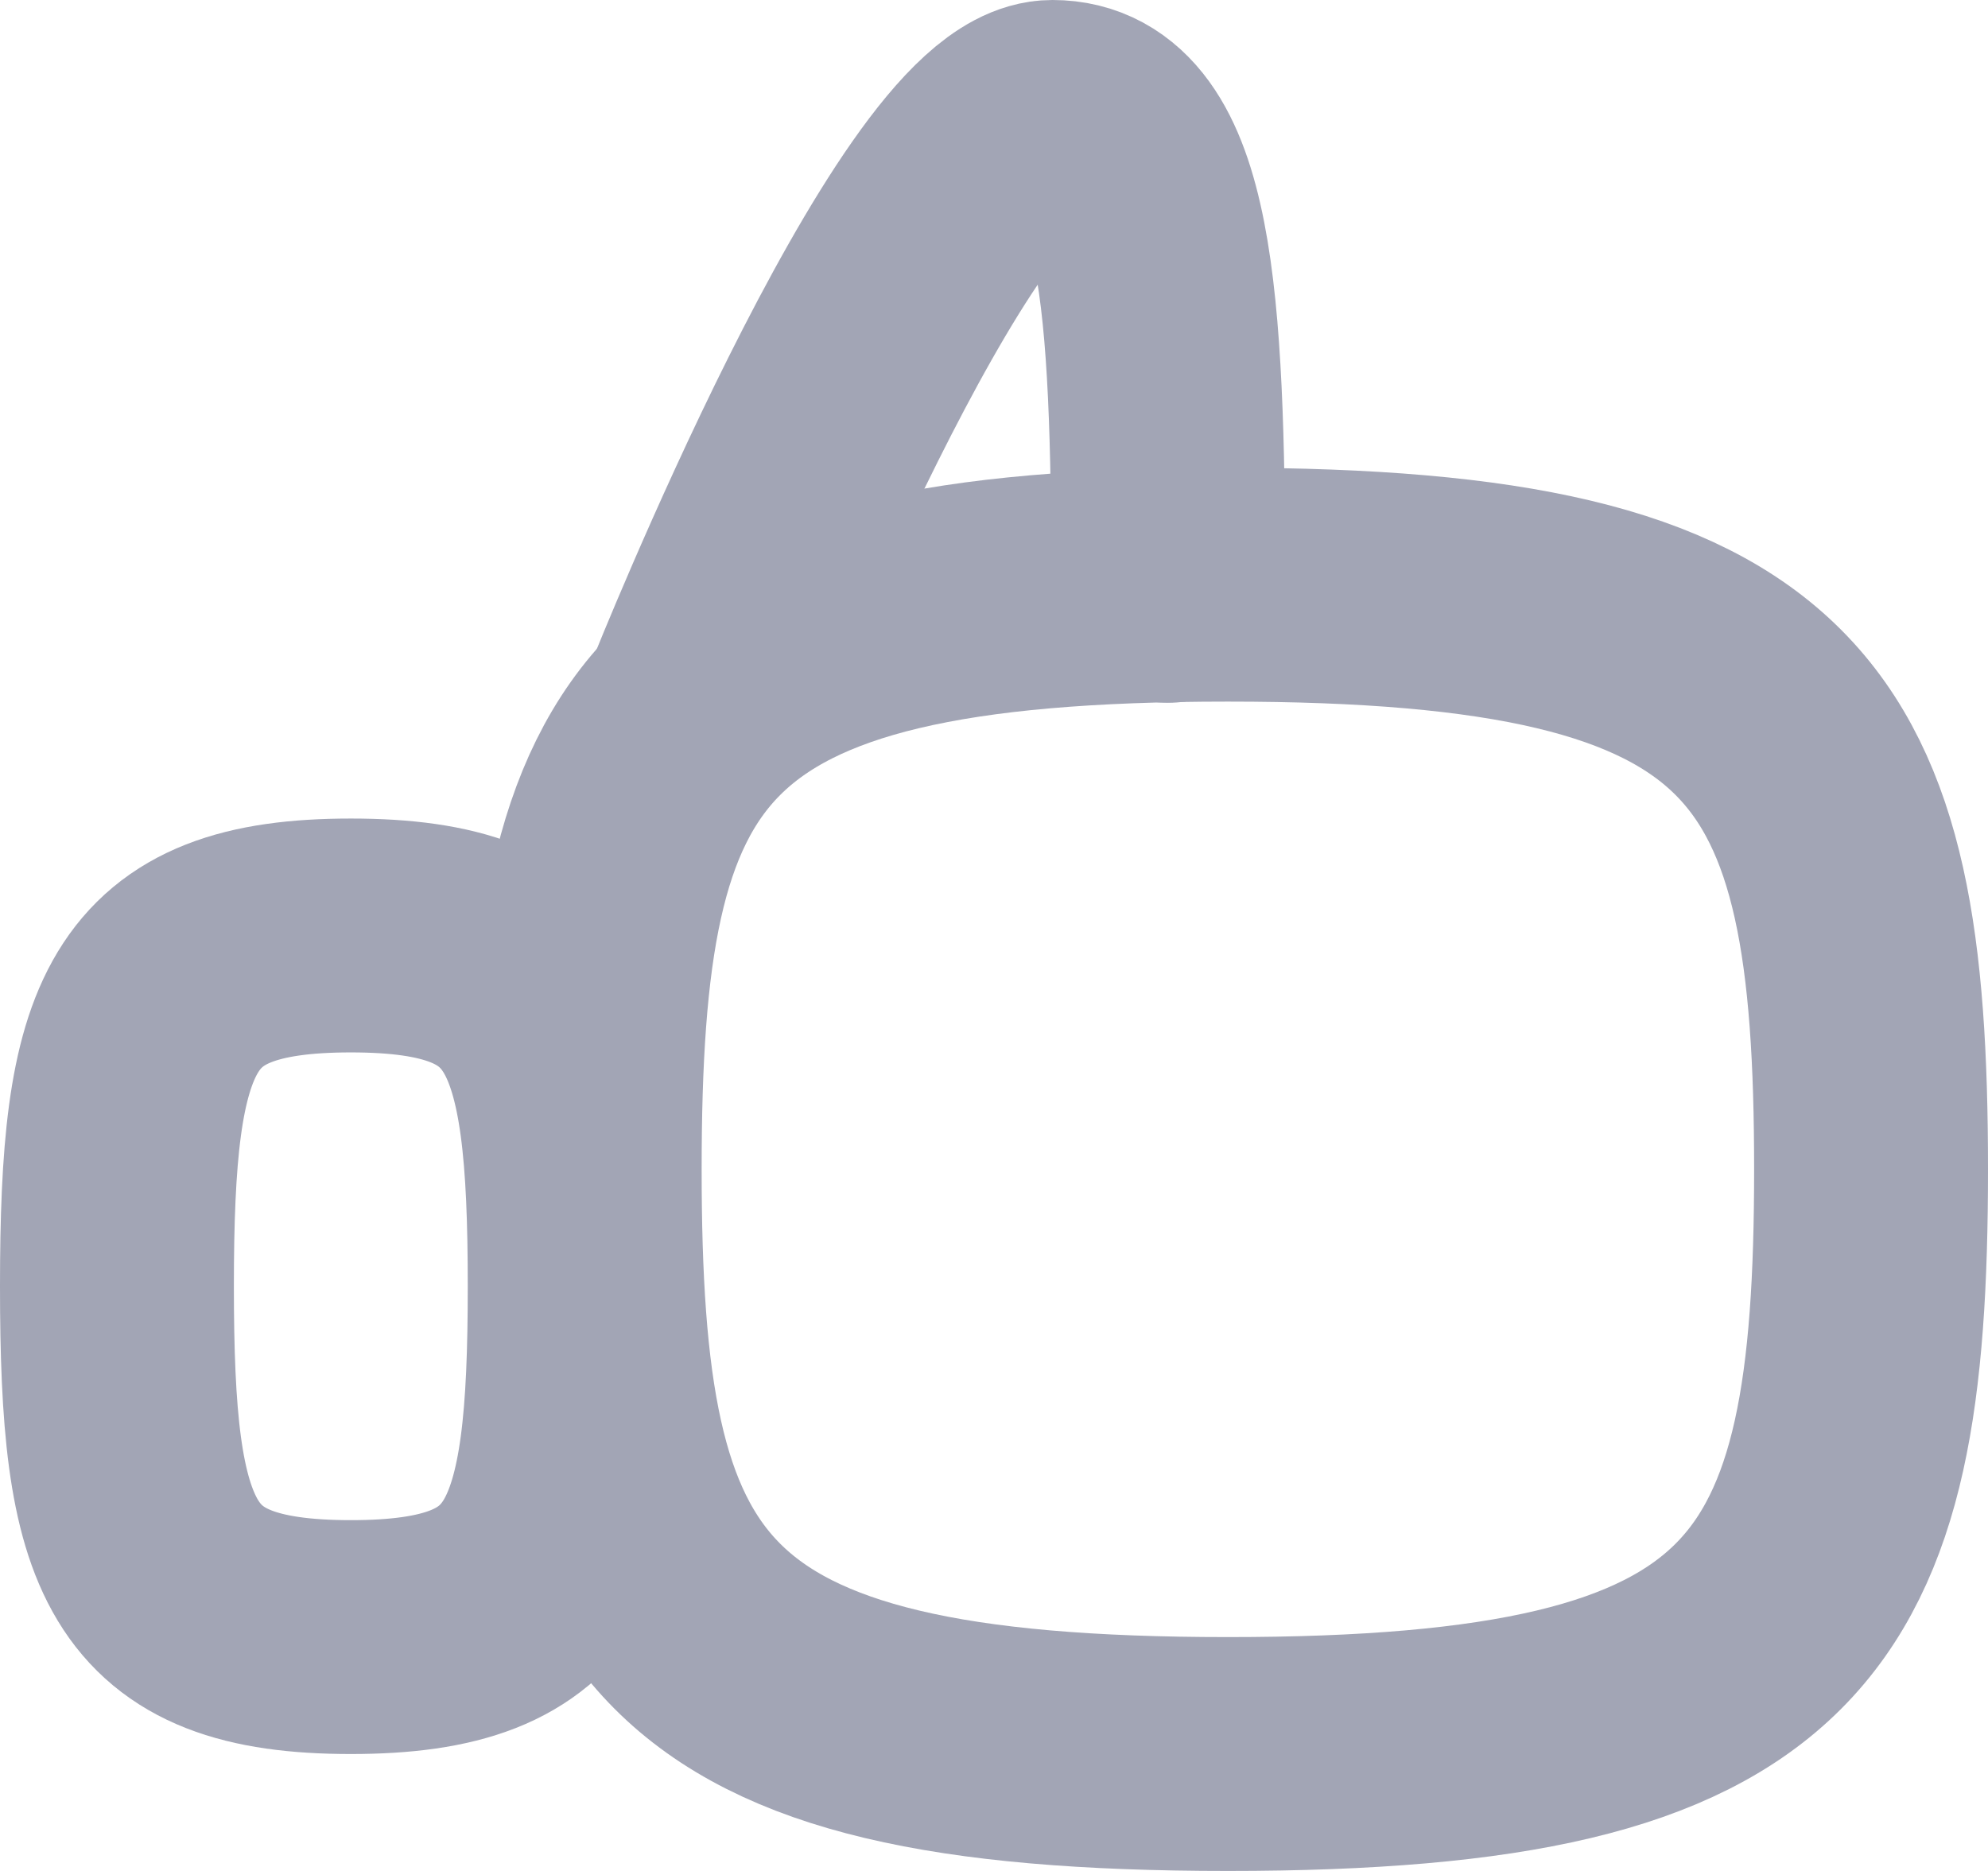 <?xml version="1.0" encoding="UTF-8"?>
<svg width="17px" height="16px" viewBox="0 0 17 16" version="1.1" xmlns="http://www.w3.org/2000/svg" xmlns:xlink="http://www.w3.org/1999/xlink">
    <!-- Generator: Sketch 55.2 (78181) - https://sketchapp.com -->
    <title>Like</title>
    <desc>Created with Sketch.</desc>
    <g id="Icons" stroke="none" stroke-width="1" fill="none" fill-rule="evenodd">
        <g id="Faticons" transform="translate(-510, -845)">
            <g id="Icons-/-Like" transform="translate(506, 841)">
                <rect id="Rectangle" fill="#000000" fill-rule="evenodd" opacity="0" x="0" y="0" width="24" height="24"></rect>
                <path d="M14.5,19 C9.733,19 9,17.75 9,14 C9,10.25 9.733,9 14.5,9 C19.267,9 20,10.25 20,14 C20,17.75 19.267,19 14.5,19 Z" id="Stroke-1" stroke="#A2A5B5" stroke-width="2" stroke-linecap="round" stroke-linejoin="round"></path>
                <path d="M7,18 C5.267,18 5,17.25 5,15 C5,12.75 5.267,12 7,12 C8.733,12 9,12.75 9,15 C9,17.25 8.733,18 7,18 Z" id="Stroke-3" stroke="#A2A5B5" stroke-width="2" stroke-linecap="round" stroke-linejoin="round"></path>
                <path d="M10,10 C10,10 12,5 13,5 C13.89,5 13.99,6.57 13.99,9.01" id="Stroke-5" stroke="#A2A5B5" stroke-width="2" stroke-linecap="round" stroke-linejoin="round"></path>
            </g>
        </g>
    </g>
</svg>